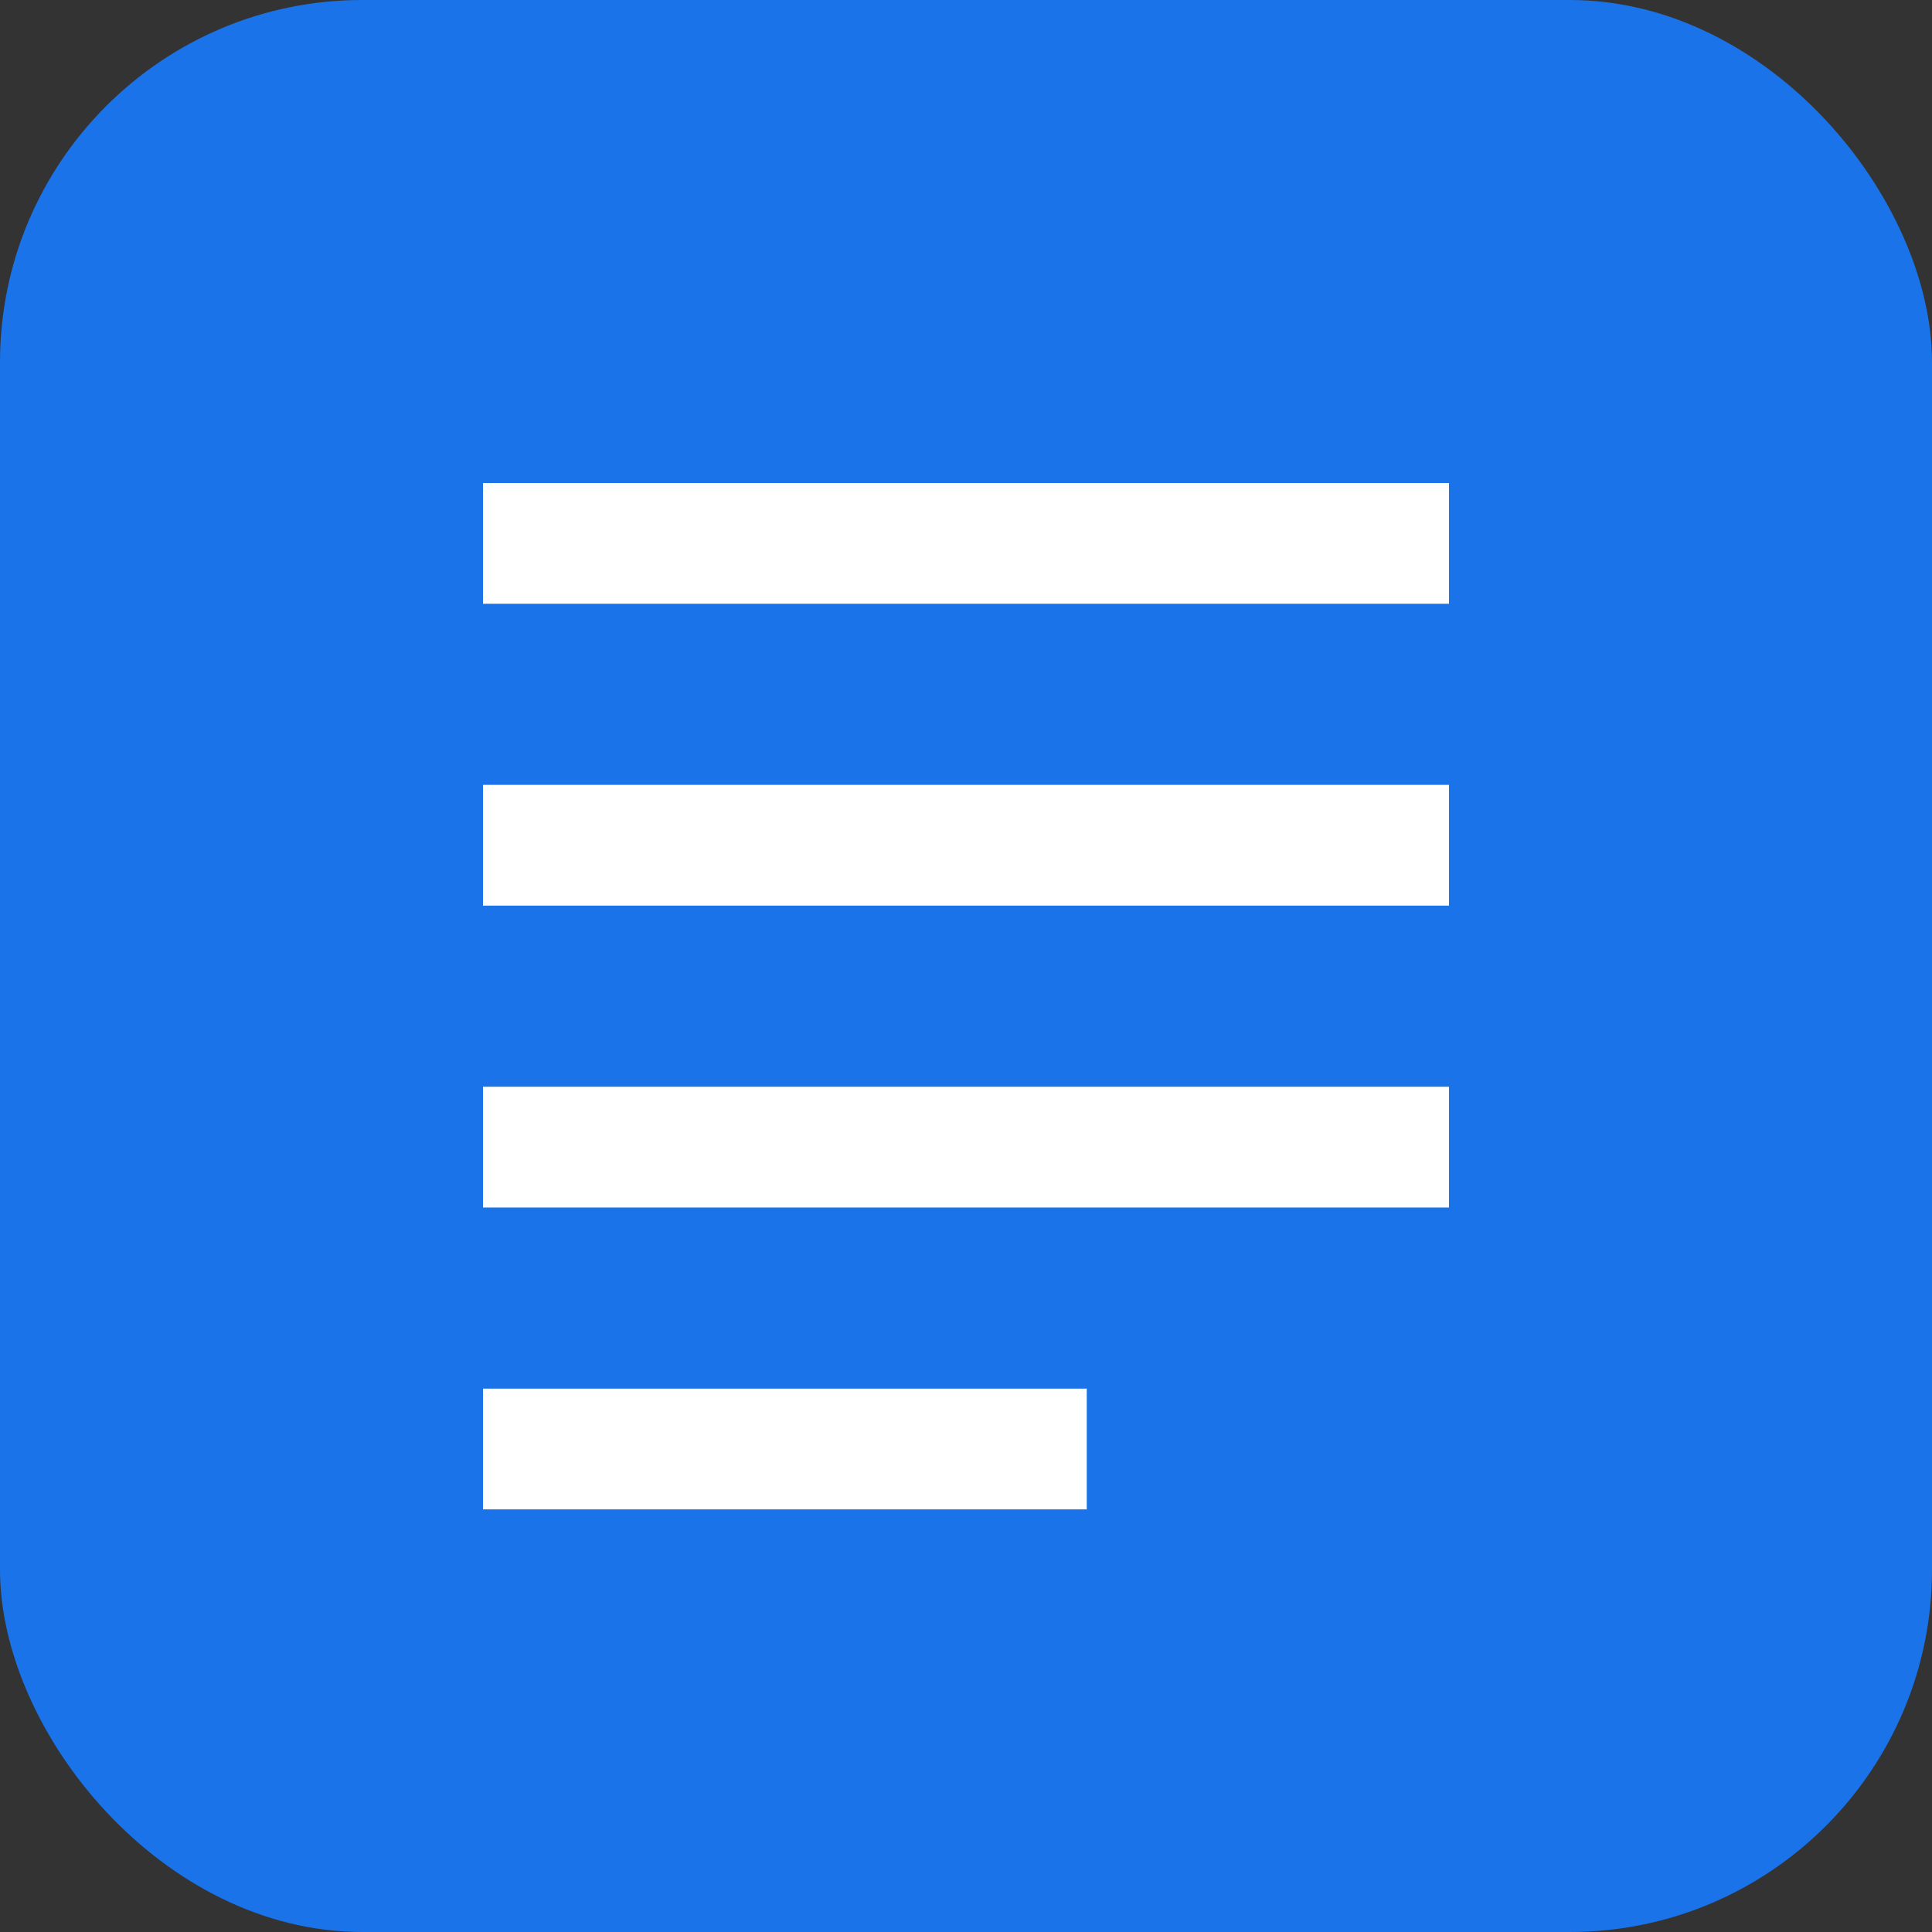 <?xml version="1.0" encoding="UTF-8"?>
<svg width="128" height="128" viewBox="0 0 128 128" xmlns="http://www.w3.org/2000/svg">
    <rect x="0" y="0" width="128" height="128" fill="#333333" stroke="none"/>
    <rect width="128" height="128" fill="#1a73e8" rx="24"/>
    <path d="M32 32h64v8H32zm0 20h64v8H32zm0 20h64v8H32zm0 20h40v8H32z" fill="white"/>
</svg> 